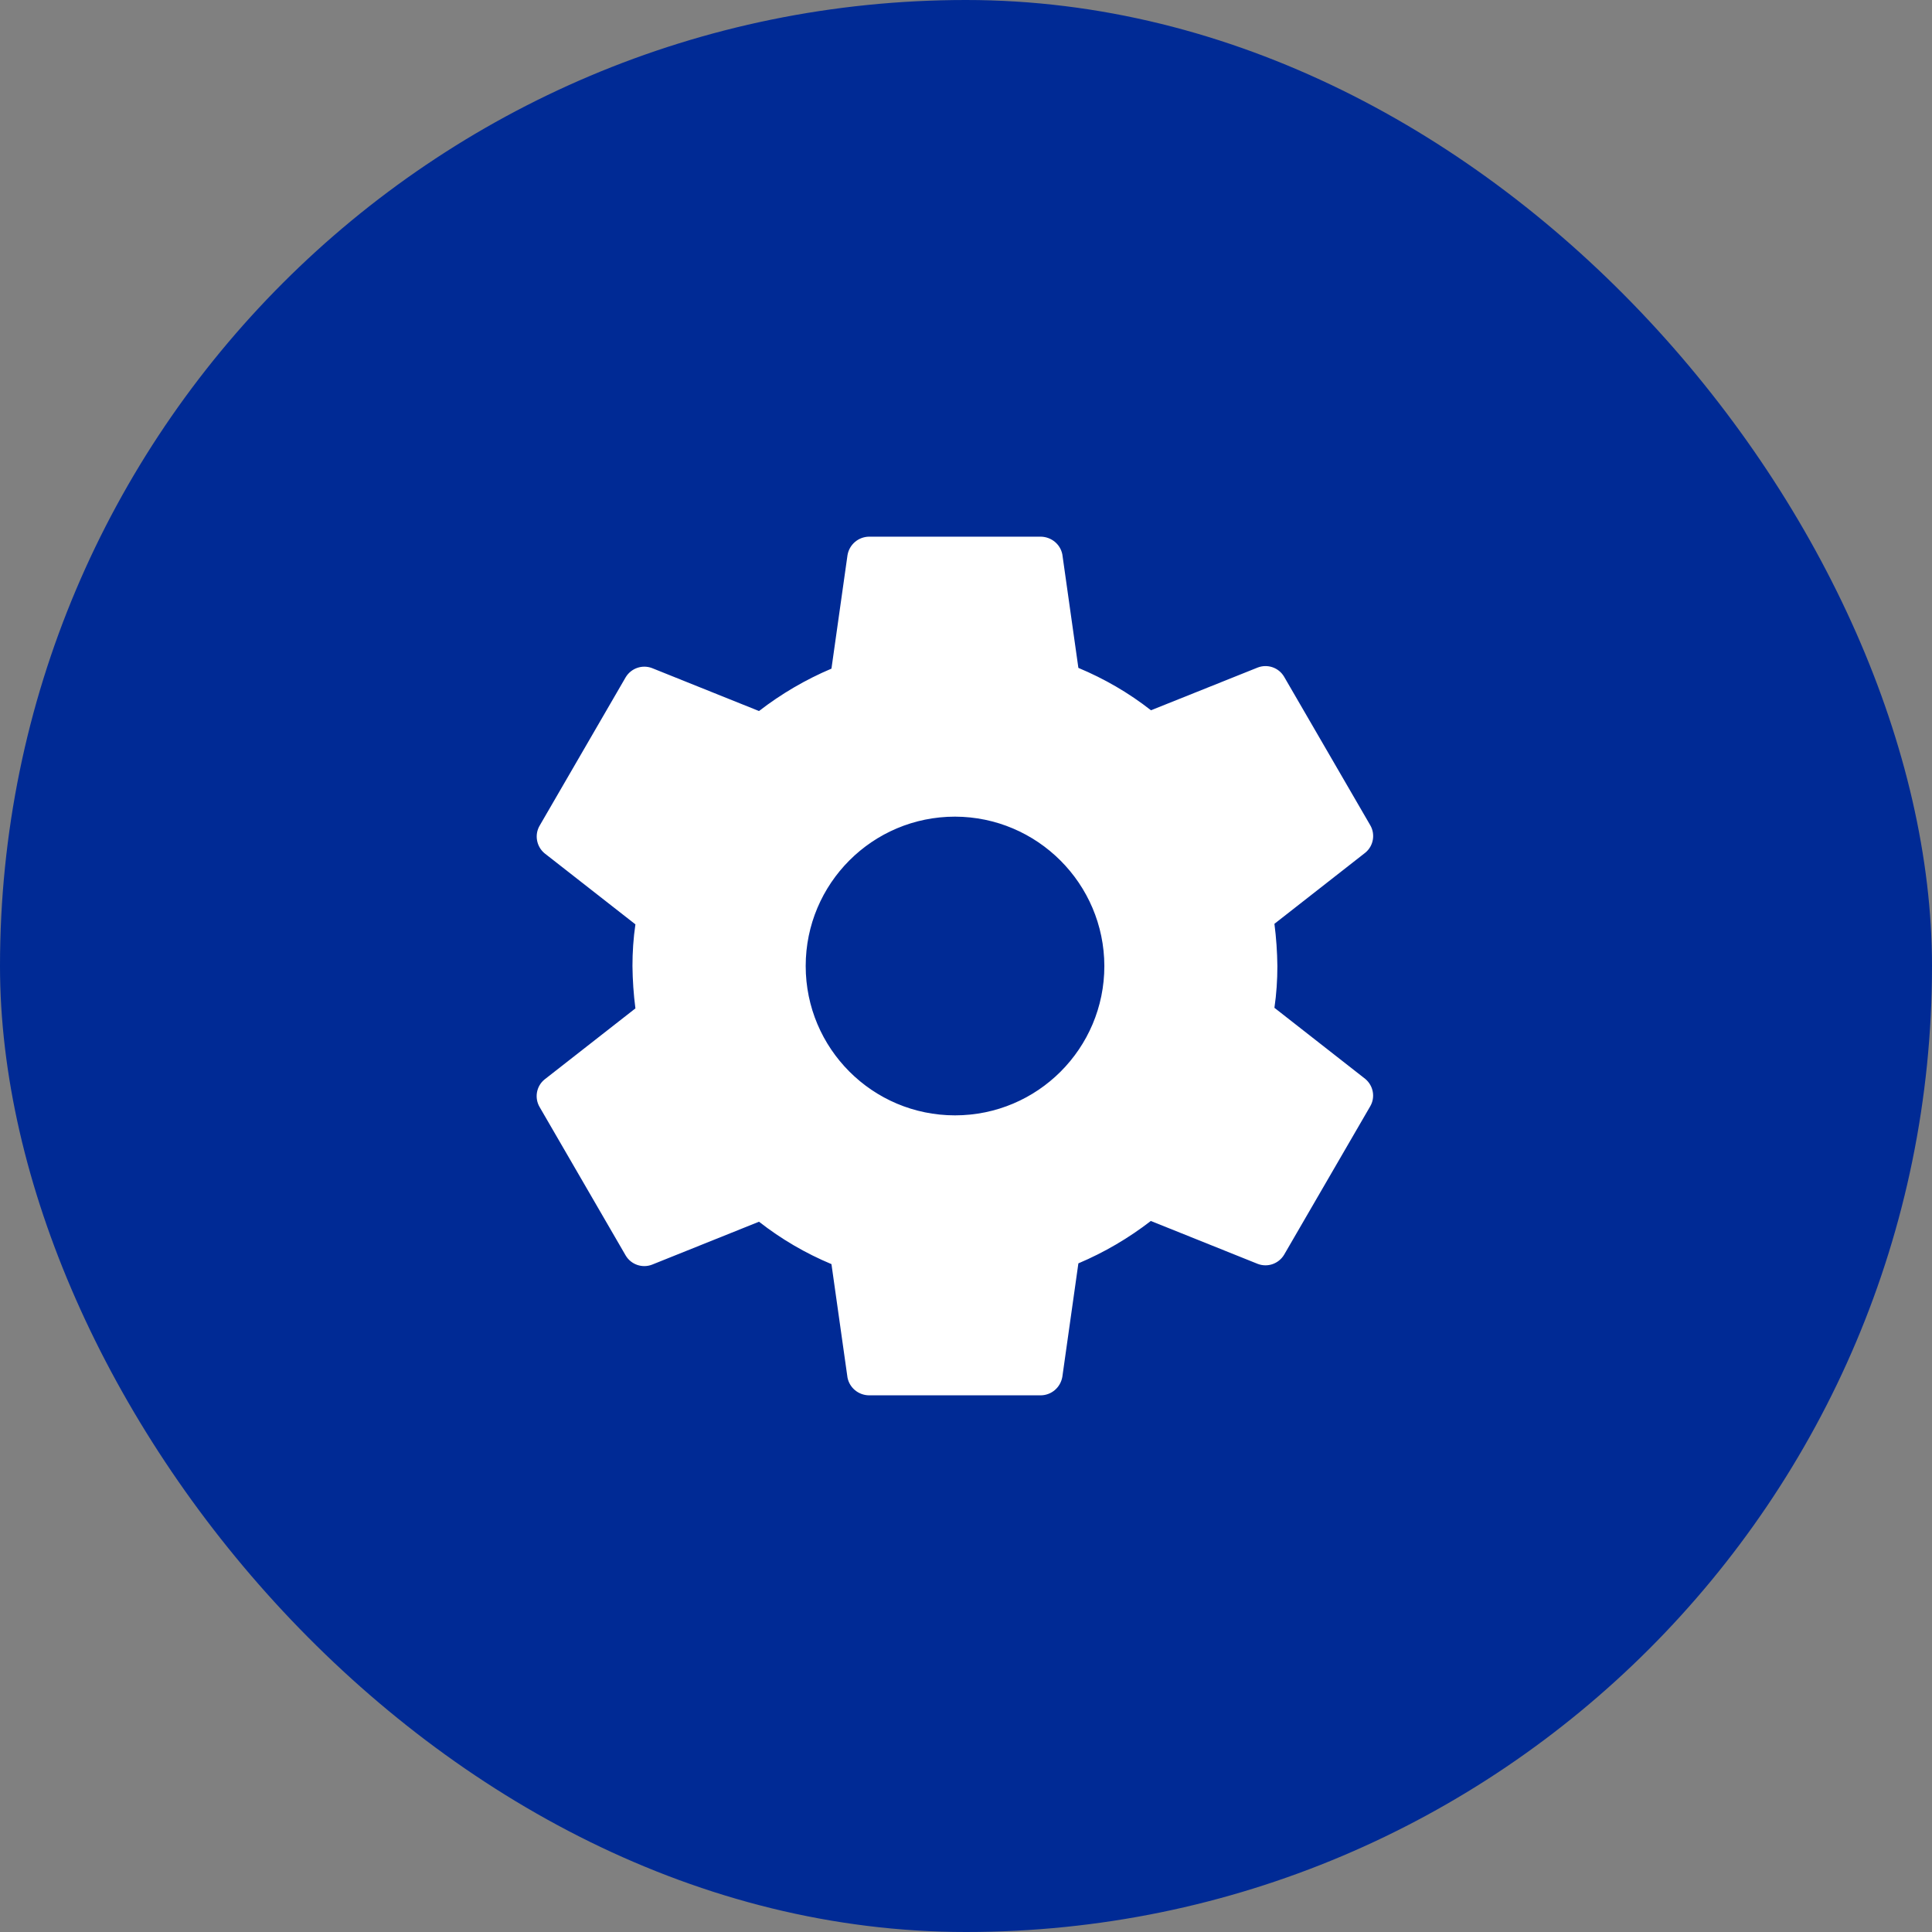 <svg width="36" height="36" viewBox="0 0 36 36" fill="none" xmlns="http://www.w3.org/2000/svg">
<rect x="0" y="0" width="36" height="36" fill="#808080" stroke="none"/>
<rect width="36" height="36" rx="18" fill="#002A95"/>
<g clip-path="url(#clip0_1961_48372)">
<path d="M25.44 20.104L23.747 18.779C23.785 18.522 23.802 18.261 23.802 18.003C23.799 17.739 23.781 17.475 23.747 17.214L25.44 15.889C25.593 15.764 25.632 15.544 25.531 15.374L23.927 12.609C23.826 12.438 23.618 12.369 23.437 12.438L21.447 13.235C21.034 12.911 20.578 12.647 20.094 12.445L19.795 10.33C19.757 10.139 19.59 10.004 19.395 10H16.192C15.993 10.004 15.826 10.146 15.792 10.344L15.493 12.459C15.009 12.664 14.557 12.929 14.143 13.249L12.15 12.449C11.966 12.379 11.76 12.452 11.659 12.619L10.056 15.384C9.955 15.555 9.997 15.774 10.146 15.899L11.84 17.224C11.802 17.482 11.785 17.743 11.785 18C11.788 18.264 11.806 18.529 11.84 18.79L10.146 20.115C9.993 20.24 9.955 20.459 10.056 20.63L11.659 23.395C11.76 23.565 11.969 23.635 12.15 23.565L14.143 22.765C14.557 23.089 15.009 23.353 15.493 23.555L15.792 25.67C15.83 25.861 15.997 25.997 16.192 26H19.395C19.593 25.997 19.76 25.854 19.795 25.656L20.094 23.541C20.578 23.336 21.03 23.071 21.444 22.751L23.437 23.551C23.621 23.621 23.826 23.548 23.927 23.381L25.531 20.616C25.632 20.445 25.59 20.23 25.44 20.104ZM17.795 20.783C16.258 20.783 15.013 19.537 15.013 18C15.013 16.463 16.258 15.217 17.795 15.217C19.329 15.221 20.574 16.466 20.578 18C20.578 19.537 19.333 20.783 17.795 20.783Z" fill="white"/>
</g>
<defs>
<clipPath id="clip0_1961_48372">
<rect width="16" height="16" fill="white" transform="translate(10 10)"/>
</clipPath>
</defs>
</svg>
